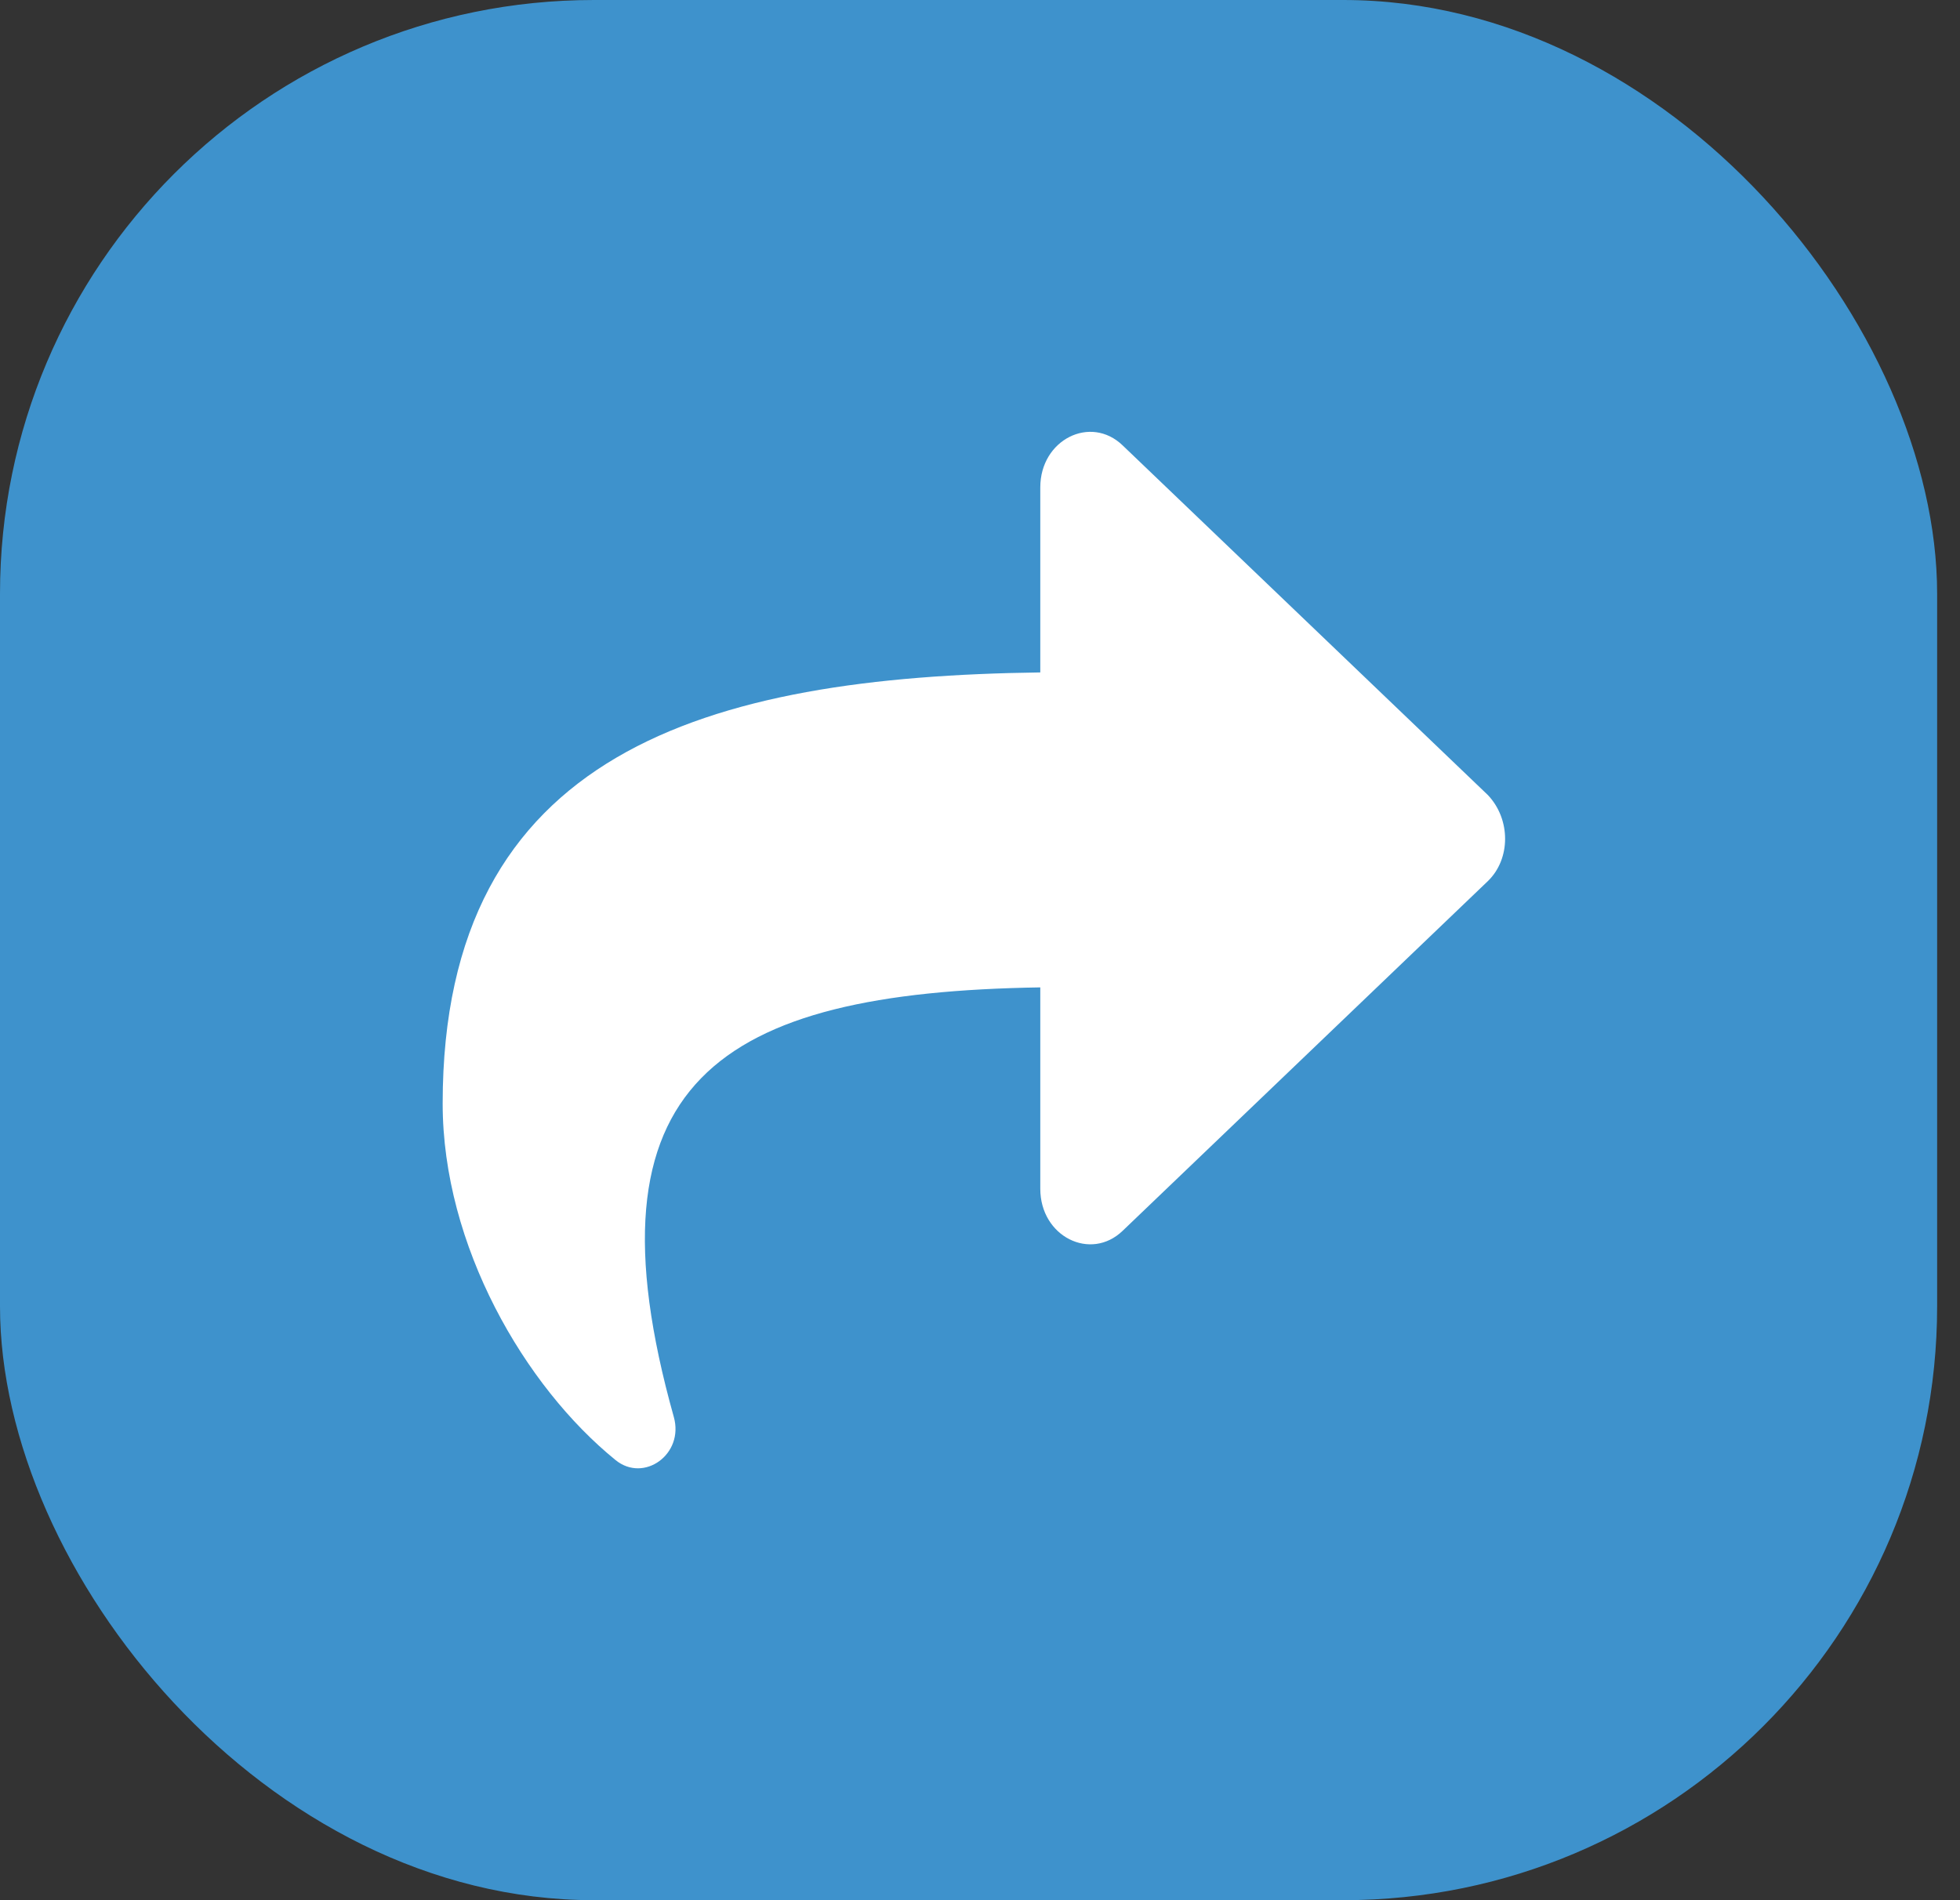 <svg width="33" height="32" viewBox="0 0 33 32" fill="none" xmlns="http://www.w3.org/2000/svg">
<rect x="0" y="0" width="33" height="32" fill="#333333" stroke="none"/>
<rect width="32.615" height="32" rx="10" fill="#3E92CC"/>
<path d="M25.05 14.839L18.902 20.727C18.364 21.245 17.515 20.826 17.515 20.019V16.628C12.096 16.713 9.761 18.213 11.345 23.863C11.521 24.49 10.842 24.976 10.365 24.589C8.836 23.349 7.453 20.98 7.453 18.584C7.453 12.653 11.904 11.398 17.515 11.324V8.208C17.515 7.403 18.363 6.982 18.901 7.5L25.05 13.388C25.438 13.795 25.438 14.465 25.05 14.839Z" fill="white"/>
</svg>
